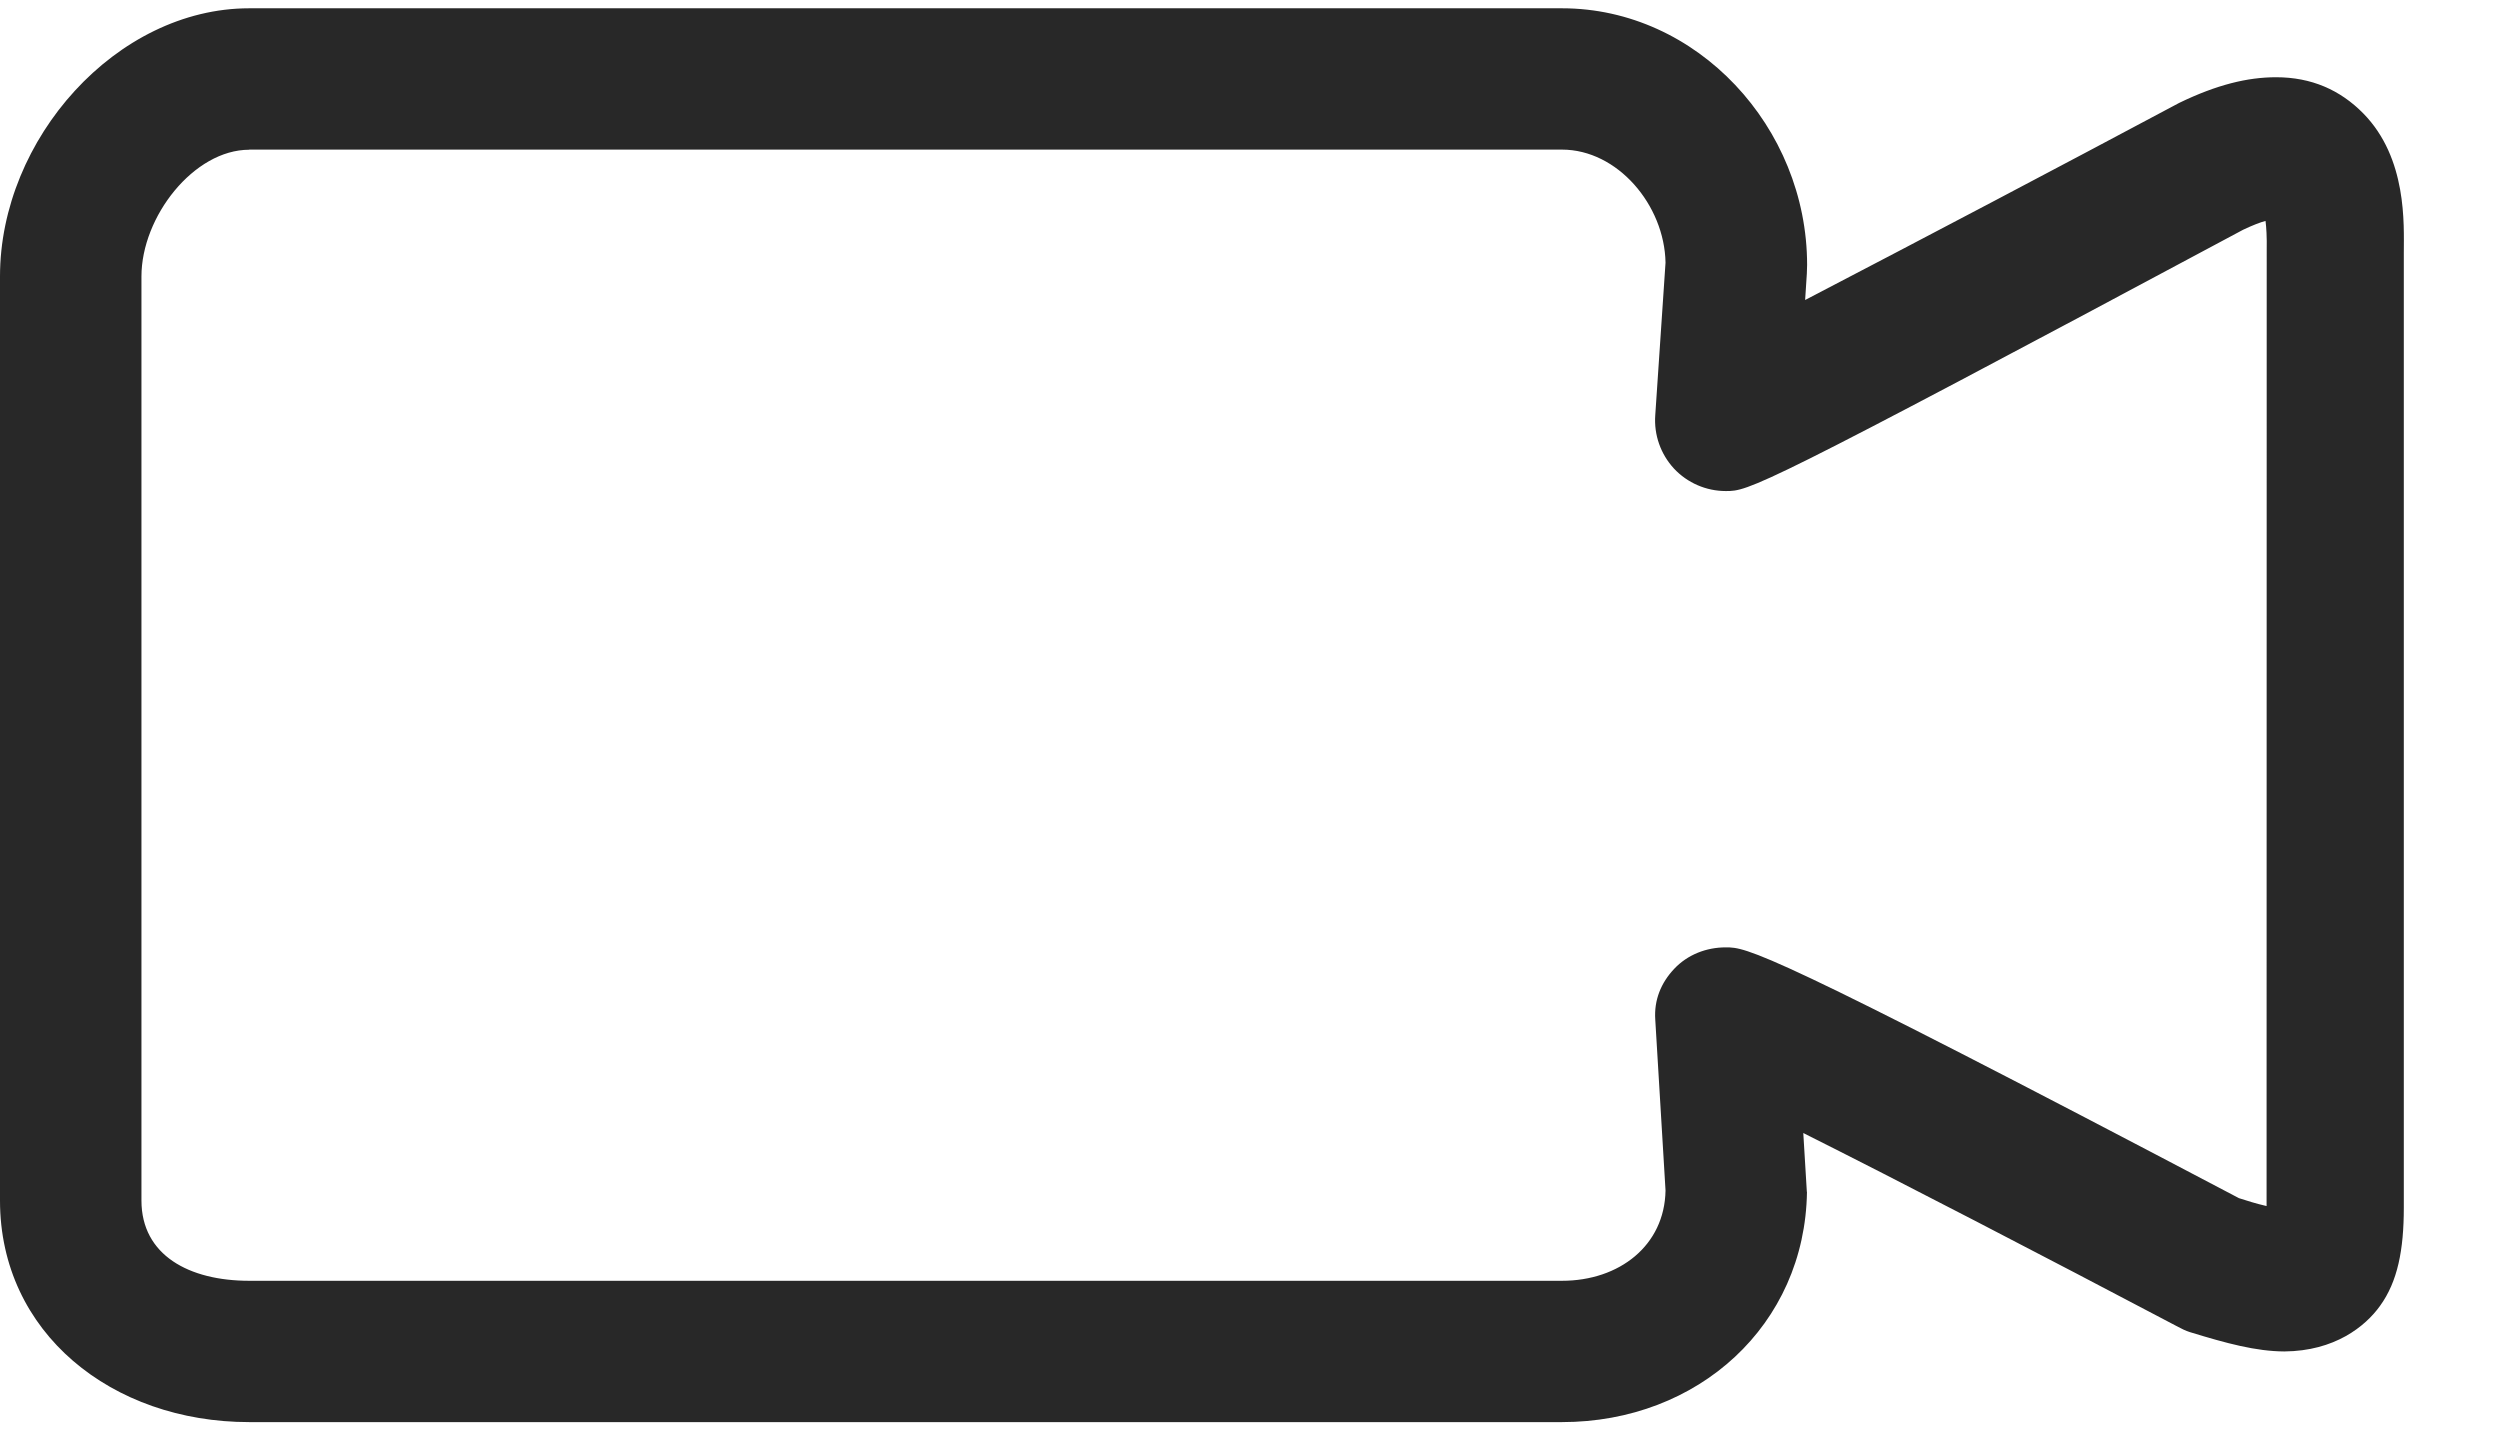<svg width="19" height="11" viewBox="0 0 19 11" fill="none" xmlns="http://www.w3.org/2000/svg">
<path fill-rule="evenodd" clip-rule="evenodd" d="M17.226 9.166C17.151 9.149 17.071 9.124 17.016 9.106C13.401 7.203 13.275 7.2 13.116 7.2C12.968 7.2 12.826 7.255 12.724 7.363C12.623 7.47 12.57 7.601 12.58 7.749L12.658 9.048C12.651 9.465 12.308 9.734 11.871 9.734H1.894C1.438 9.734 1.075 9.54 1.075 9.124V2.101C1.075 1.646 1.474 1.138 1.894 1.138V1.137H11.871C12.293 1.137 12.65 1.558 12.658 1.996L12.58 3.155C12.569 3.305 12.621 3.451 12.722 3.561C12.824 3.67 12.967 3.732 13.116 3.732C13.291 3.732 13.338 3.732 17.048 1.746C17.122 1.711 17.177 1.69 17.218 1.679C17.224 1.727 17.229 1.798 17.227 1.904L17.226 9.166ZM17.961 0.862C17.785 0.683 17.566 0.587 17.298 0.587C17.081 0.587 16.847 0.644 16.562 0.782C15.617 1.286 14.669 1.785 13.719 2.28L13.732 2.079C13.733 2.066 13.734 2.026 13.734 2.013C13.734 0.968 12.899 0.063 11.871 0.063H1.894C0.885 0.063 0 1.056 0 2.101V9.124C0 10.129 0.85 10.808 1.894 10.808H11.871C12.907 10.808 13.719 10.07 13.733 9.057C13.732 9.059 13.732 9.059 13.732 9.058L13.705 8.611C14.418 8.968 15.528 9.544 16.555 10.085C16.584 10.101 16.612 10.114 16.643 10.124C16.923 10.21 17.146 10.27 17.361 10.271C17.744 10.268 17.976 10.081 18.088 9.925C18.222 9.74 18.269 9.5 18.269 9.177V1.92C18.269 1.706 18.296 1.203 17.961 0.862Z" fill="#282828"/>
</svg>
